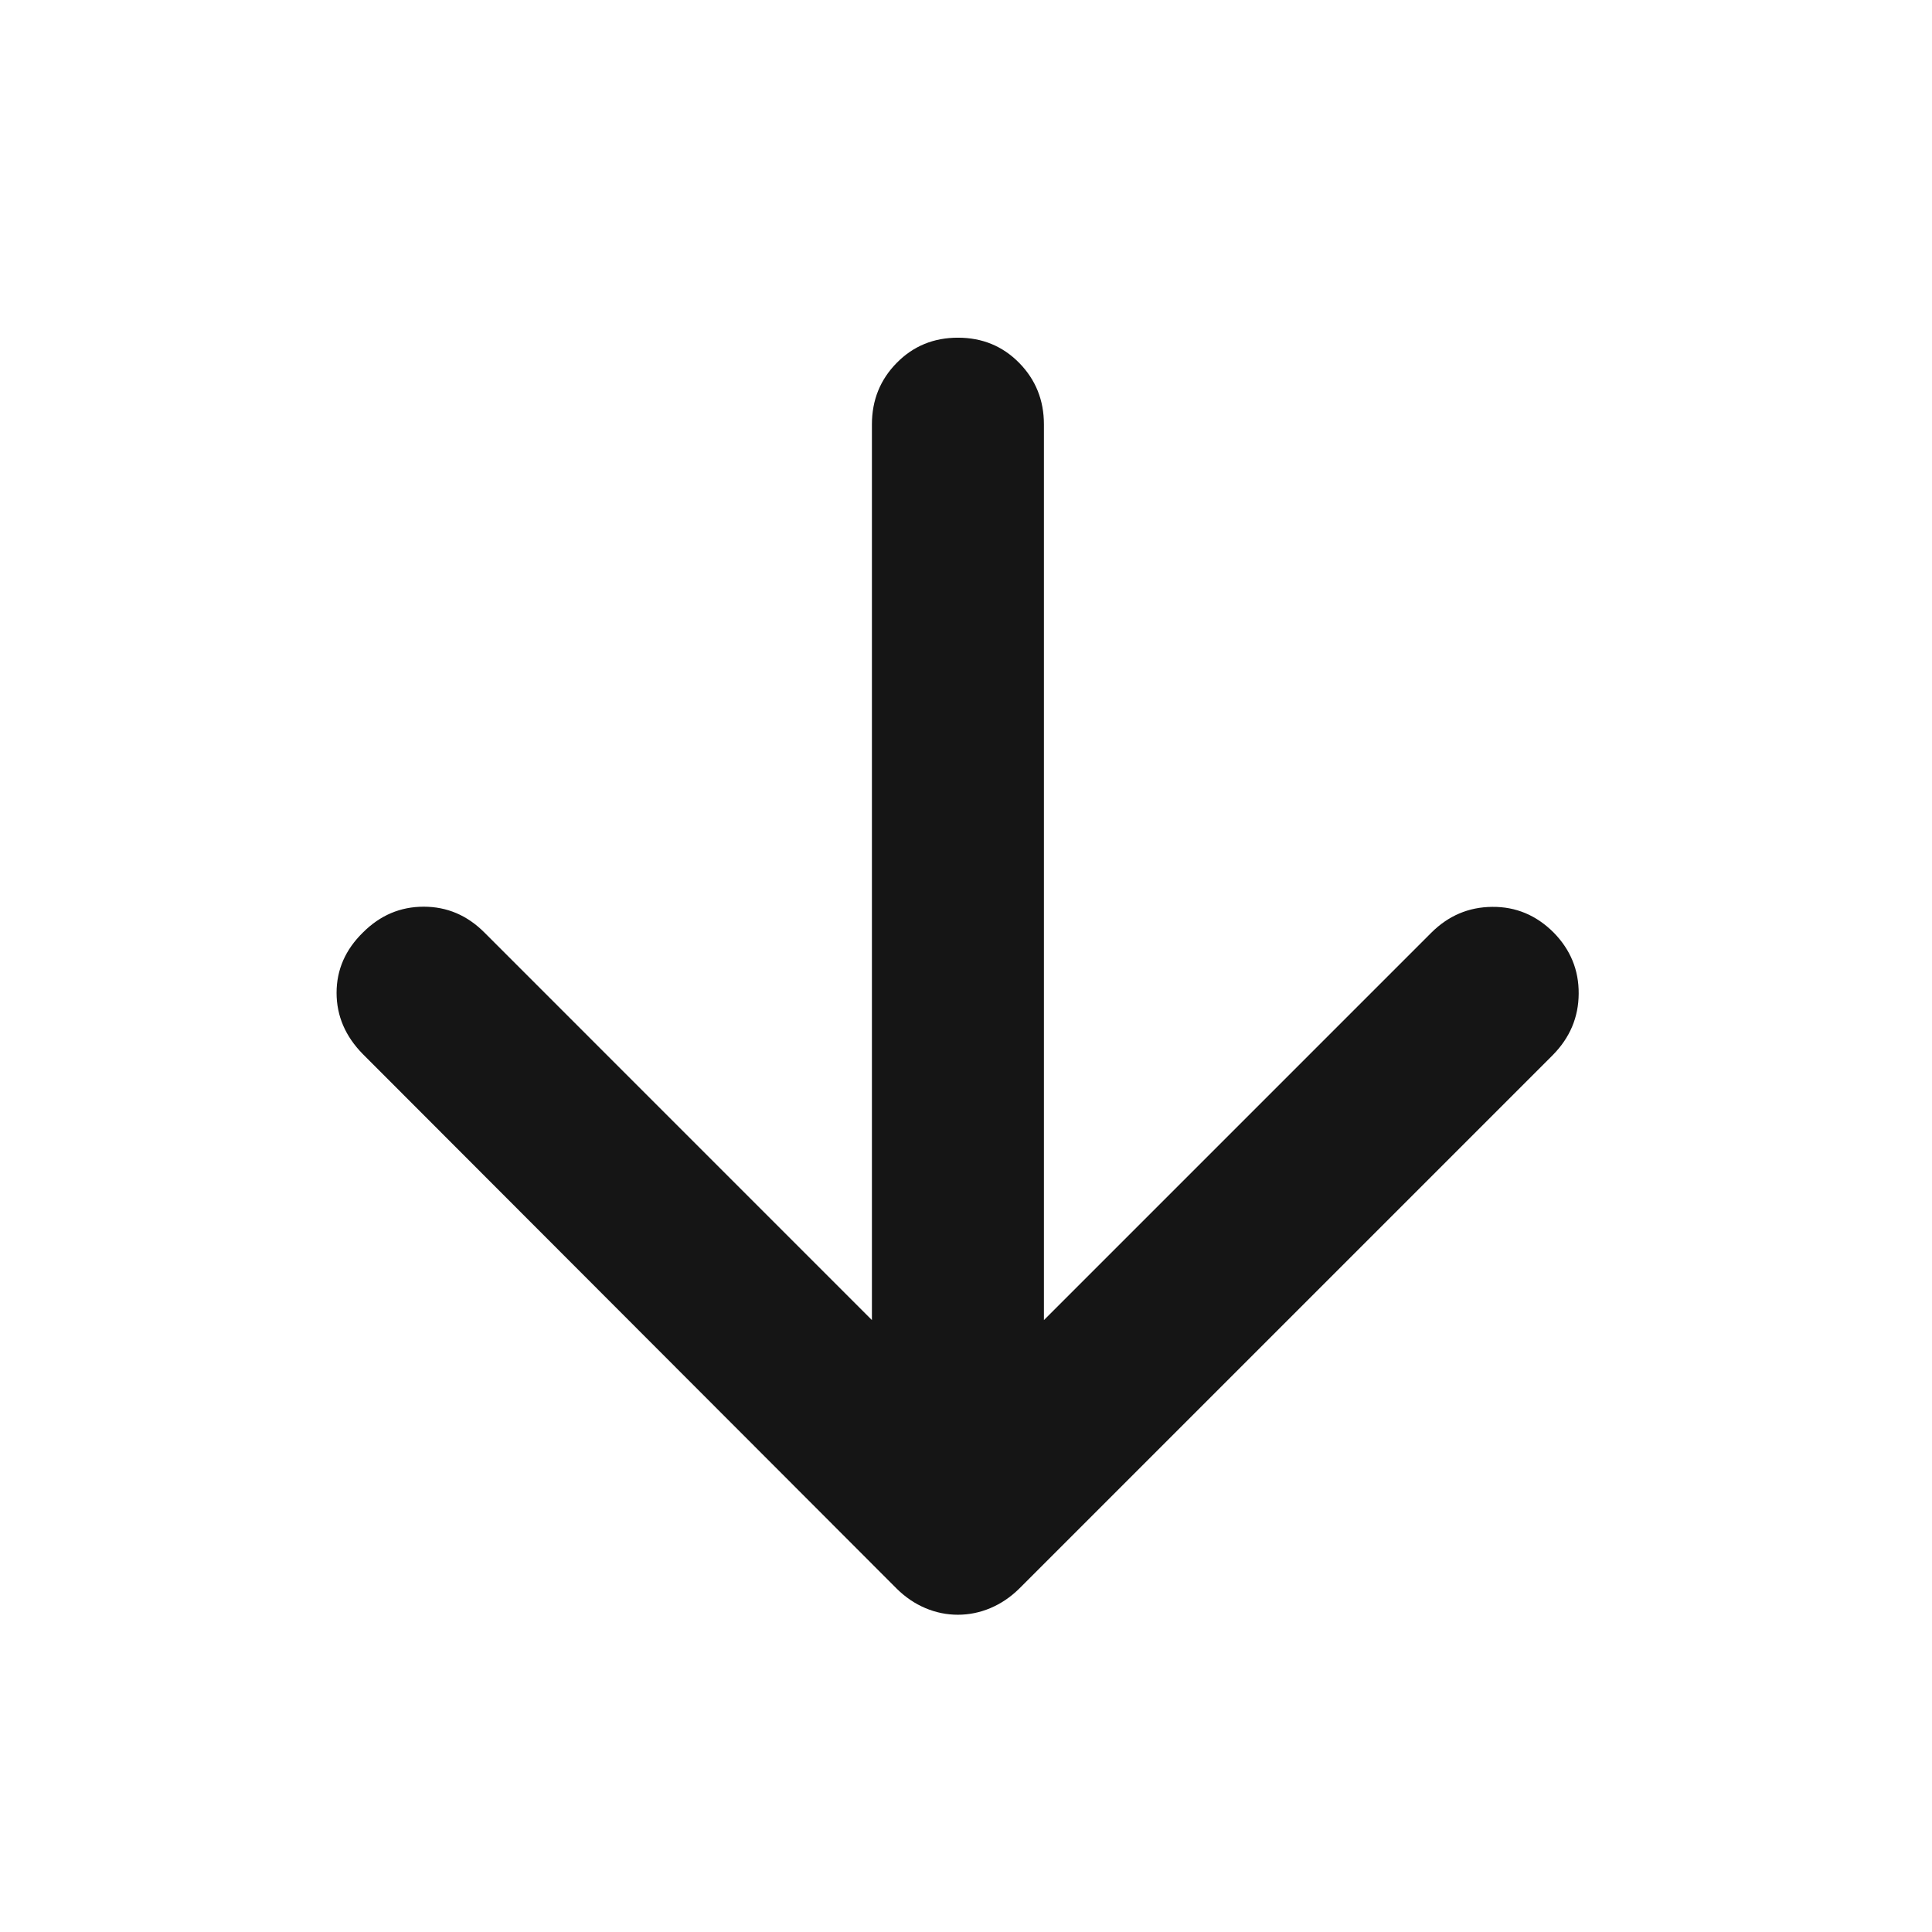 <svg width="33" height="33" viewBox="0 0 33 33" fill="none" xmlns="http://www.w3.org/2000/svg">
<mask id="mask0_63_943" style="mask-type:alpha" maskUnits="userSpaceOnUse" x="0" y="0" width="33" height="33">
<rect x="0.362" y="0.975" width="32" height="32" fill="#D9D9D9"/>
</mask>
<g mask="url(#mask0_63_943)">
<path d="M14.893 22.548V7.249C14.893 6.836 15.034 6.485 15.317 6.198C15.599 5.911 15.948 5.768 16.362 5.768C16.777 5.768 17.126 5.911 17.408 6.198C17.69 6.485 17.831 6.836 17.831 7.249V22.548L24.445 15.934C24.738 15.641 25.086 15.493 25.488 15.49C25.891 15.486 26.24 15.632 26.535 15.926C26.825 16.22 26.968 16.569 26.965 16.972C26.963 17.376 26.815 17.726 26.521 18.023L17.41 27.134C17.261 27.281 17.096 27.392 16.916 27.468C16.735 27.544 16.55 27.581 16.361 27.581C16.172 27.581 15.987 27.544 15.807 27.468C15.627 27.392 15.463 27.281 15.315 27.134L6.197 18.004C5.899 17.701 5.749 17.352 5.749 16.958C5.749 16.564 5.9 16.22 6.2 15.927C6.494 15.633 6.84 15.487 7.237 15.487C7.634 15.487 7.979 15.633 8.273 15.927L14.893 22.548Z" fill="#151515"/>
</g>
</svg>
